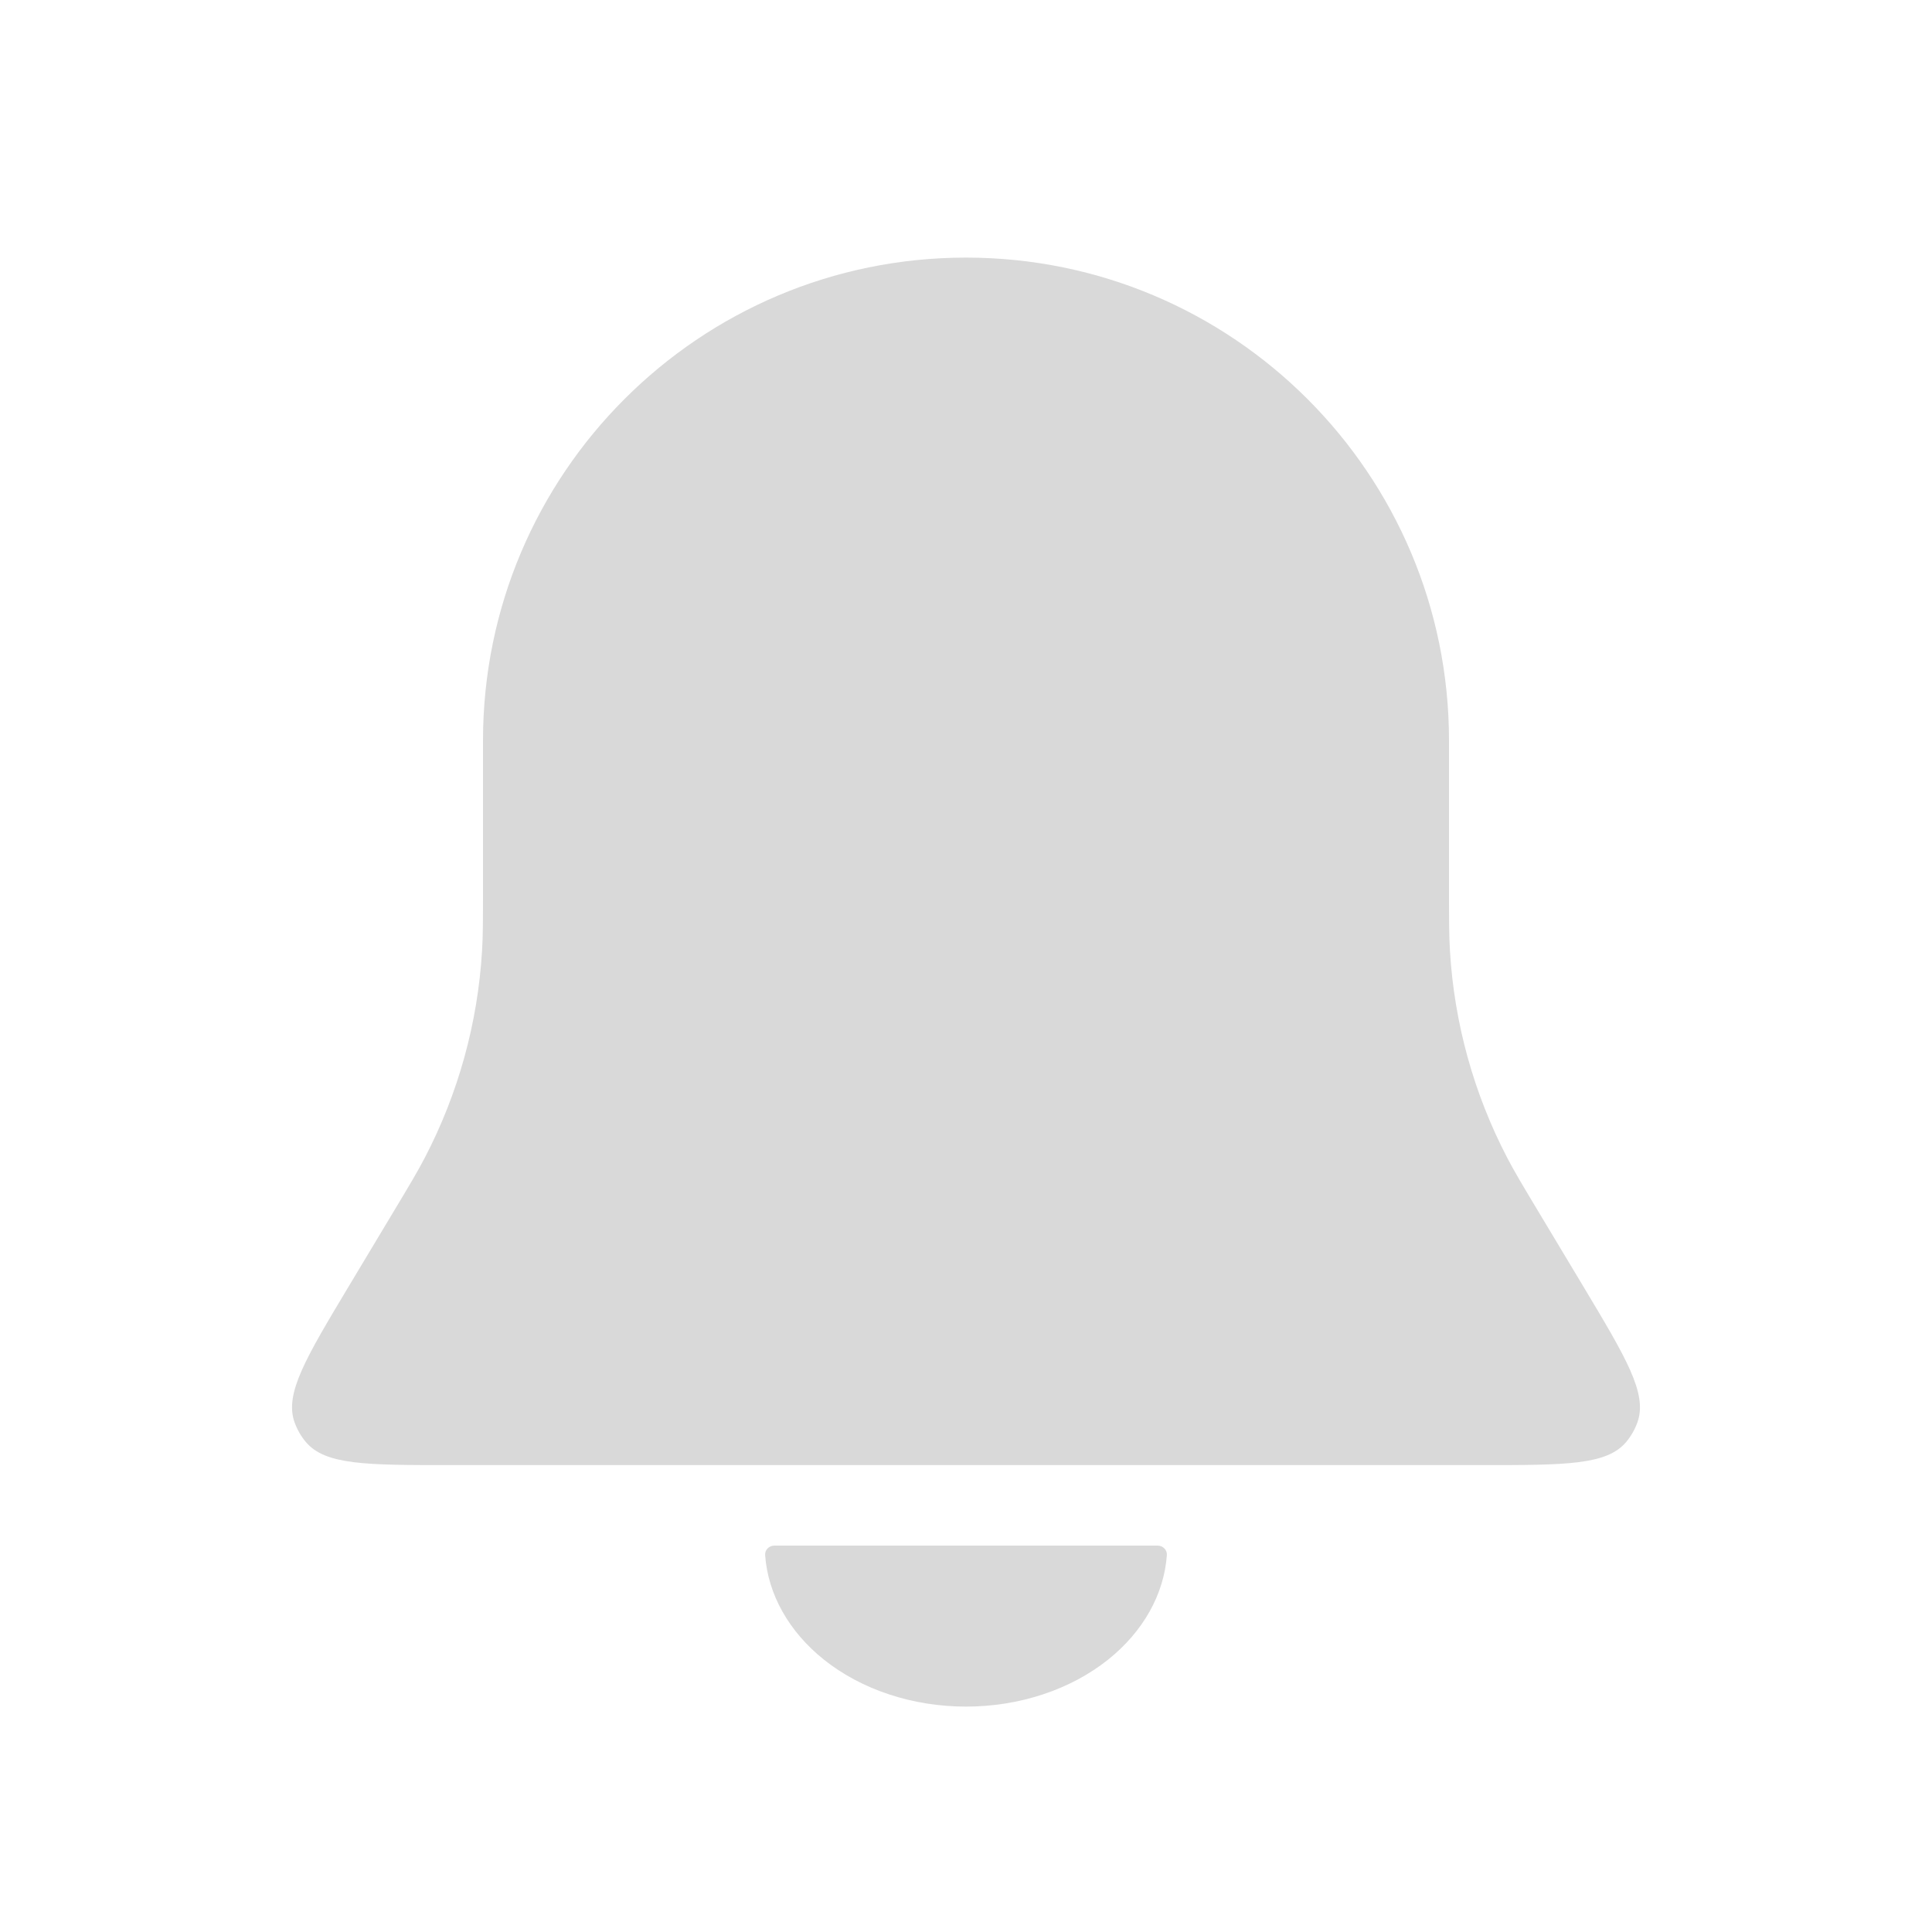 <svg width="30" height="30" viewBox="0 0 30 30" fill="none" xmlns="http://www.w3.org/2000/svg">
<path d="M7.5 11.5C7.5 7.358 10.858 4 15 4V4C19.142 4 22.5 7.358 22.5 11.5V13.789C22.5 14.28 22.5 14.526 22.515 14.767C22.582 15.888 22.885 16.982 23.404 17.978C23.516 18.193 23.642 18.404 23.895 18.825L24.587 19.978C25.25 21.084 25.582 21.637 25.428 22.08C25.388 22.193 25.329 22.298 25.252 22.39C24.953 22.75 24.307 22.75 23.017 22.75H6.983C5.693 22.75 5.048 22.75 4.748 22.39C4.671 22.298 4.612 22.193 4.572 22.08C4.418 21.637 4.75 21.084 5.413 19.978L6.105 18.825C6.358 18.404 6.484 18.193 6.596 17.978C7.115 16.982 7.418 15.888 7.485 14.767C7.5 14.526 7.5 14.28 7.5 13.789V11.5Z" fill="#D9D9D9"/>
<path d="M17.975 24C18.058 24 18.126 24.067 18.119 24.15C18.074 24.758 17.751 25.334 17.21 25.768C16.624 26.237 15.829 26.5 15 26.5C14.171 26.5 13.376 26.237 12.79 25.768C12.249 25.334 11.926 24.758 11.881 24.15C11.874 24.067 11.942 24 12.025 24L15 24L17.975 24Z" fill="#D9D9D9"/>
</svg>
